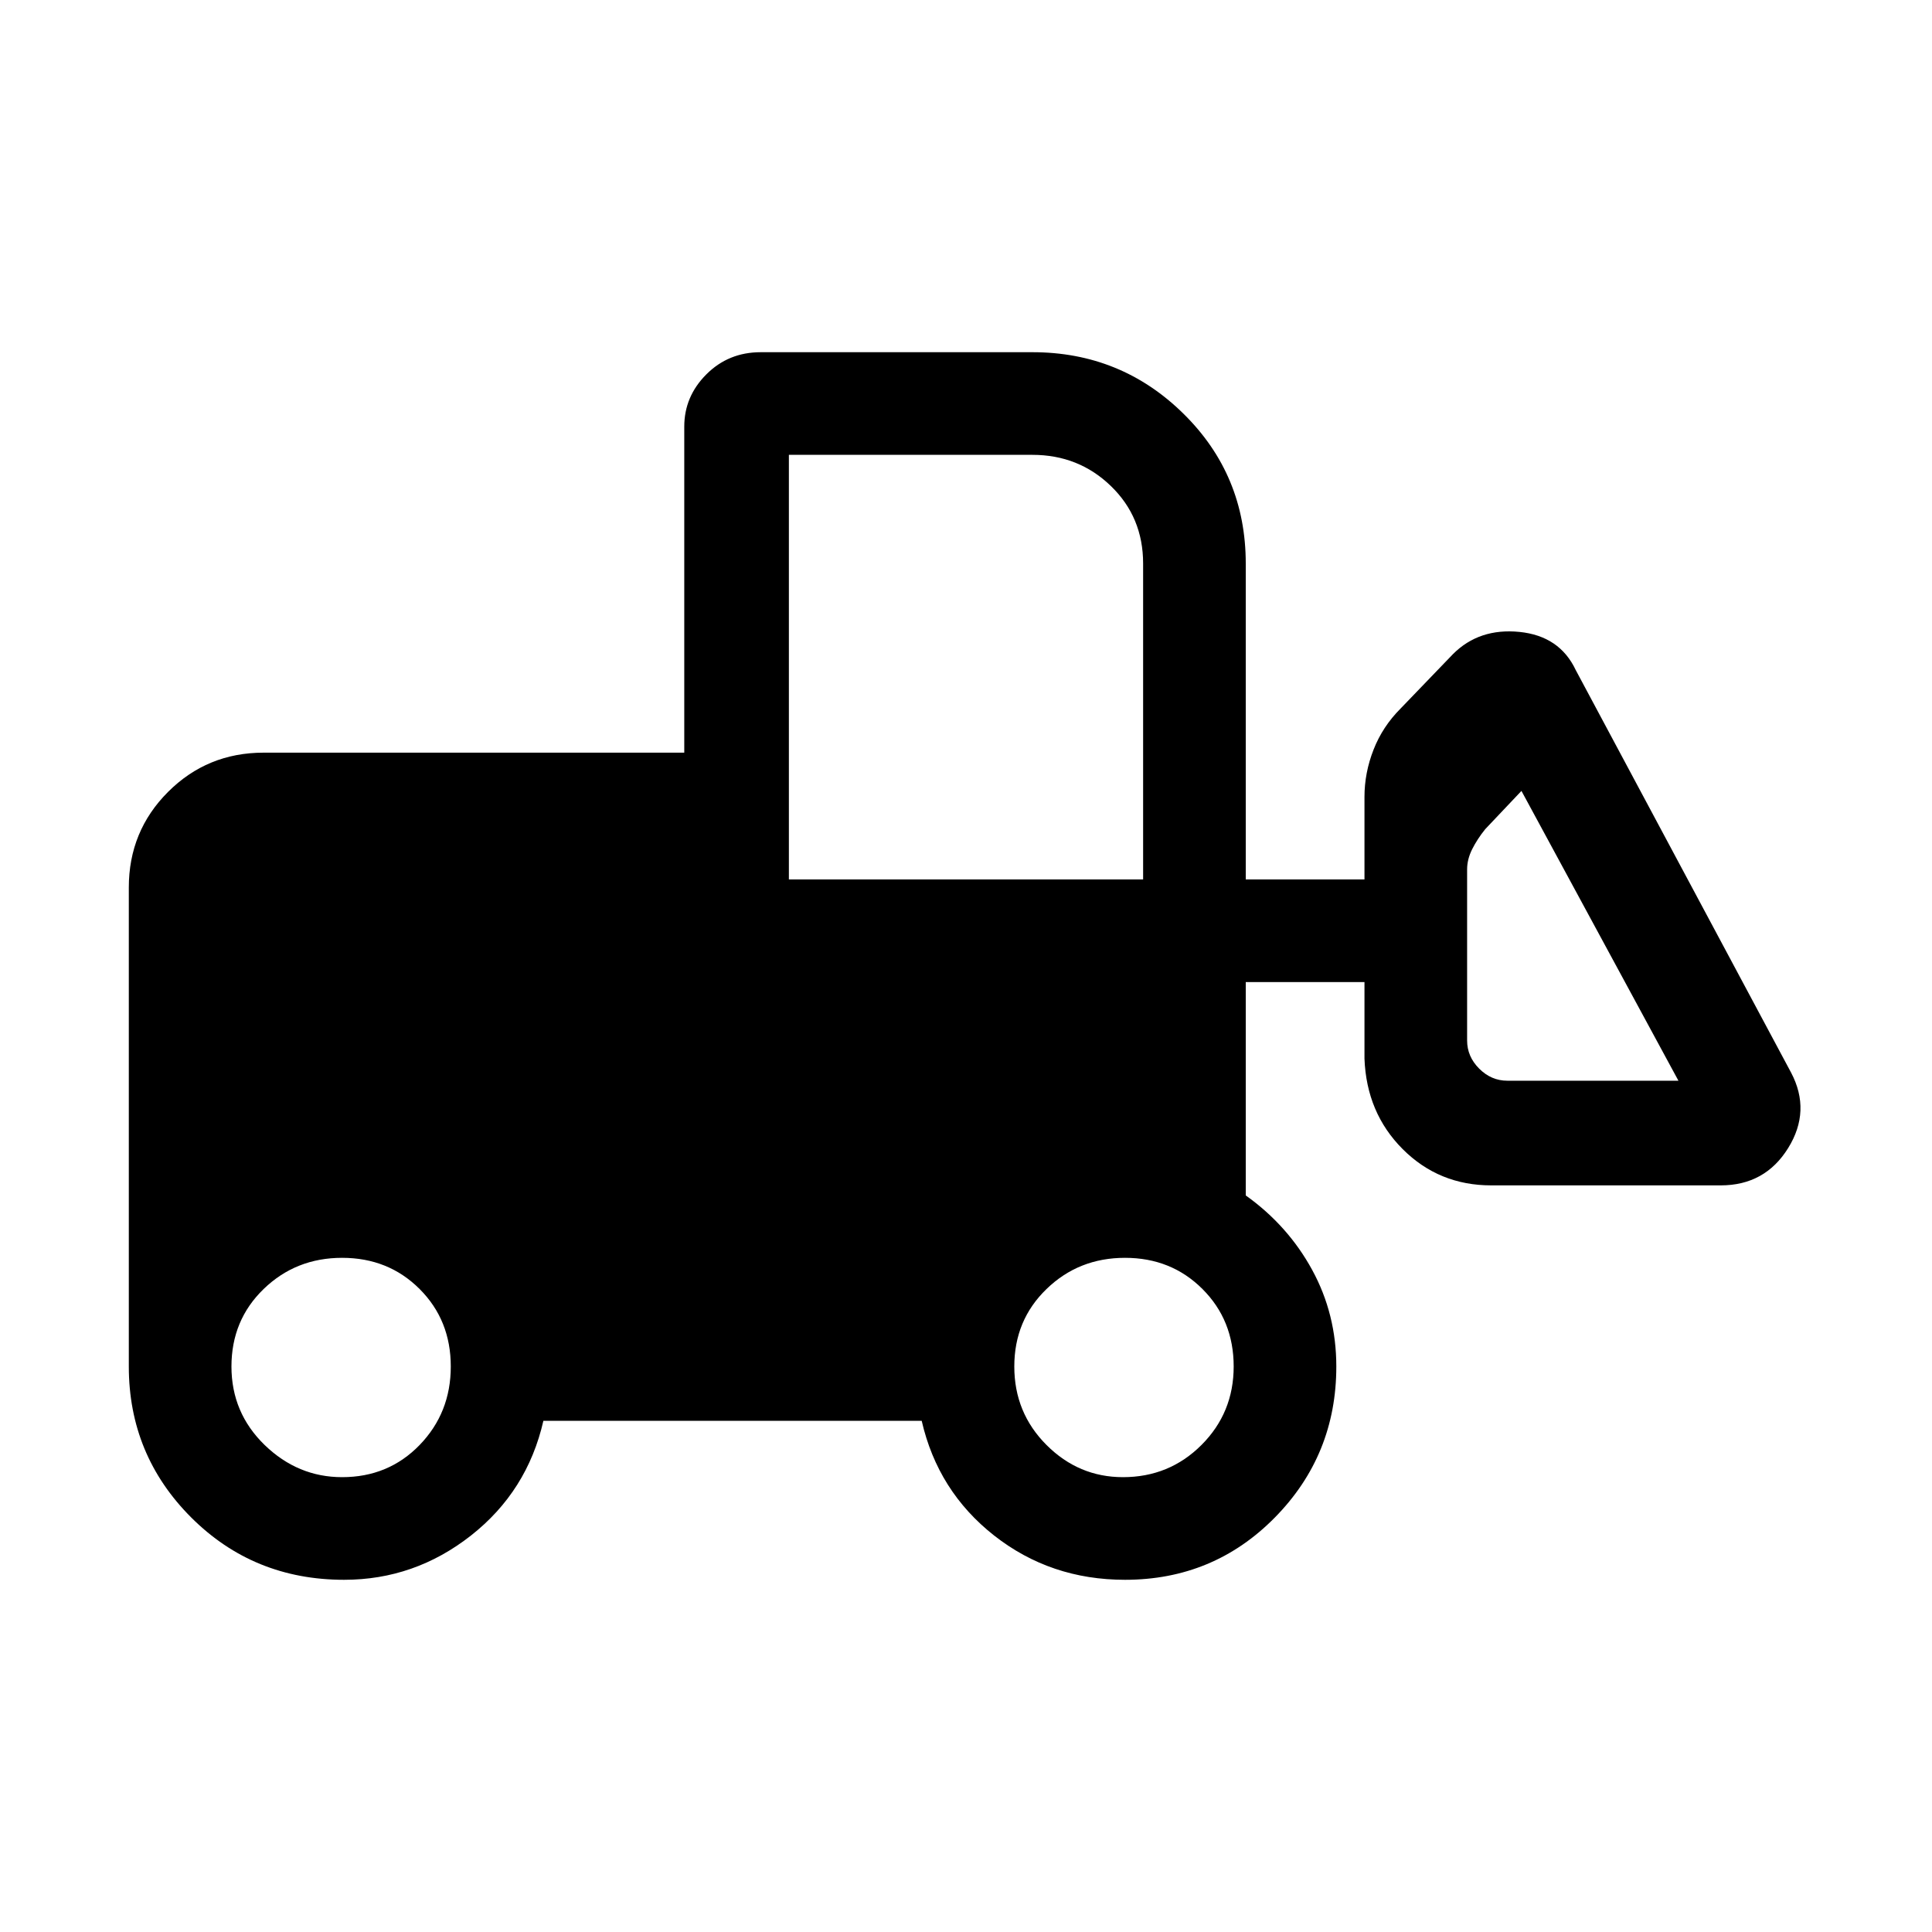 <svg xmlns="http://www.w3.org/2000/svg" height="40" width="40"><path d="M7.125 32.708q-1.875 0-3.167-1.291-1.291-1.292-1.291-3.125v-9.917q0-1.167.812-1.979.813-.813 1.979-.813h8.709v-6.75q0-.625.458-1.083.458-.458 1.125-.458h5.625q1.833 0 3.125 1.271 1.292 1.27 1.292 3.104v6.541h2.458V16.5q0-.5.188-.979.187-.479.562-.854l1.083-1.125q.542-.542 1.375-.459.834.084 1.167.792l4.458 8.333q.417.792-.062 1.563-.479.771-1.396.771h-4.75q-1.083 0-1.833-.75t-.792-1.875v-1.584h-2.458v4.417q.875.625 1.375 1.542.5.916.5 2 0 1.833-1.271 3.125-1.271 1.291-3.104 1.291-1.542 0-2.709-.916-1.166-.917-1.5-2.375H11.25q-.333 1.458-1.5 2.375-1.167.916-2.625.916Zm-.042-2.125q.959 0 1.605-.666.645-.667.645-1.625 0-.959-.645-1.604-.646-.646-1.605-.646-.958 0-1.625.646-.666.645-.666 1.604 0 .958.687 1.625.688.666 1.604.666Zm16.167 0q.958 0 1.625-.666.667-.667.667-1.625 0-.959-.646-1.604-.646-.646-1.604-.646-.959 0-1.625.646-.667.645-.667 1.604 0 .958.667 1.625.666.666 1.583.666Zm11.5-8.208-3.25-6-.75.792q-.167.208-.271.416-.104.209-.104.417v3.542q0 .333.25.583.25.25.583.25Zm-18.417-4.167h7.334v-6.541q0-.959-.667-1.604-.667-.646-1.625-.646h-5.042Z"/></svg>